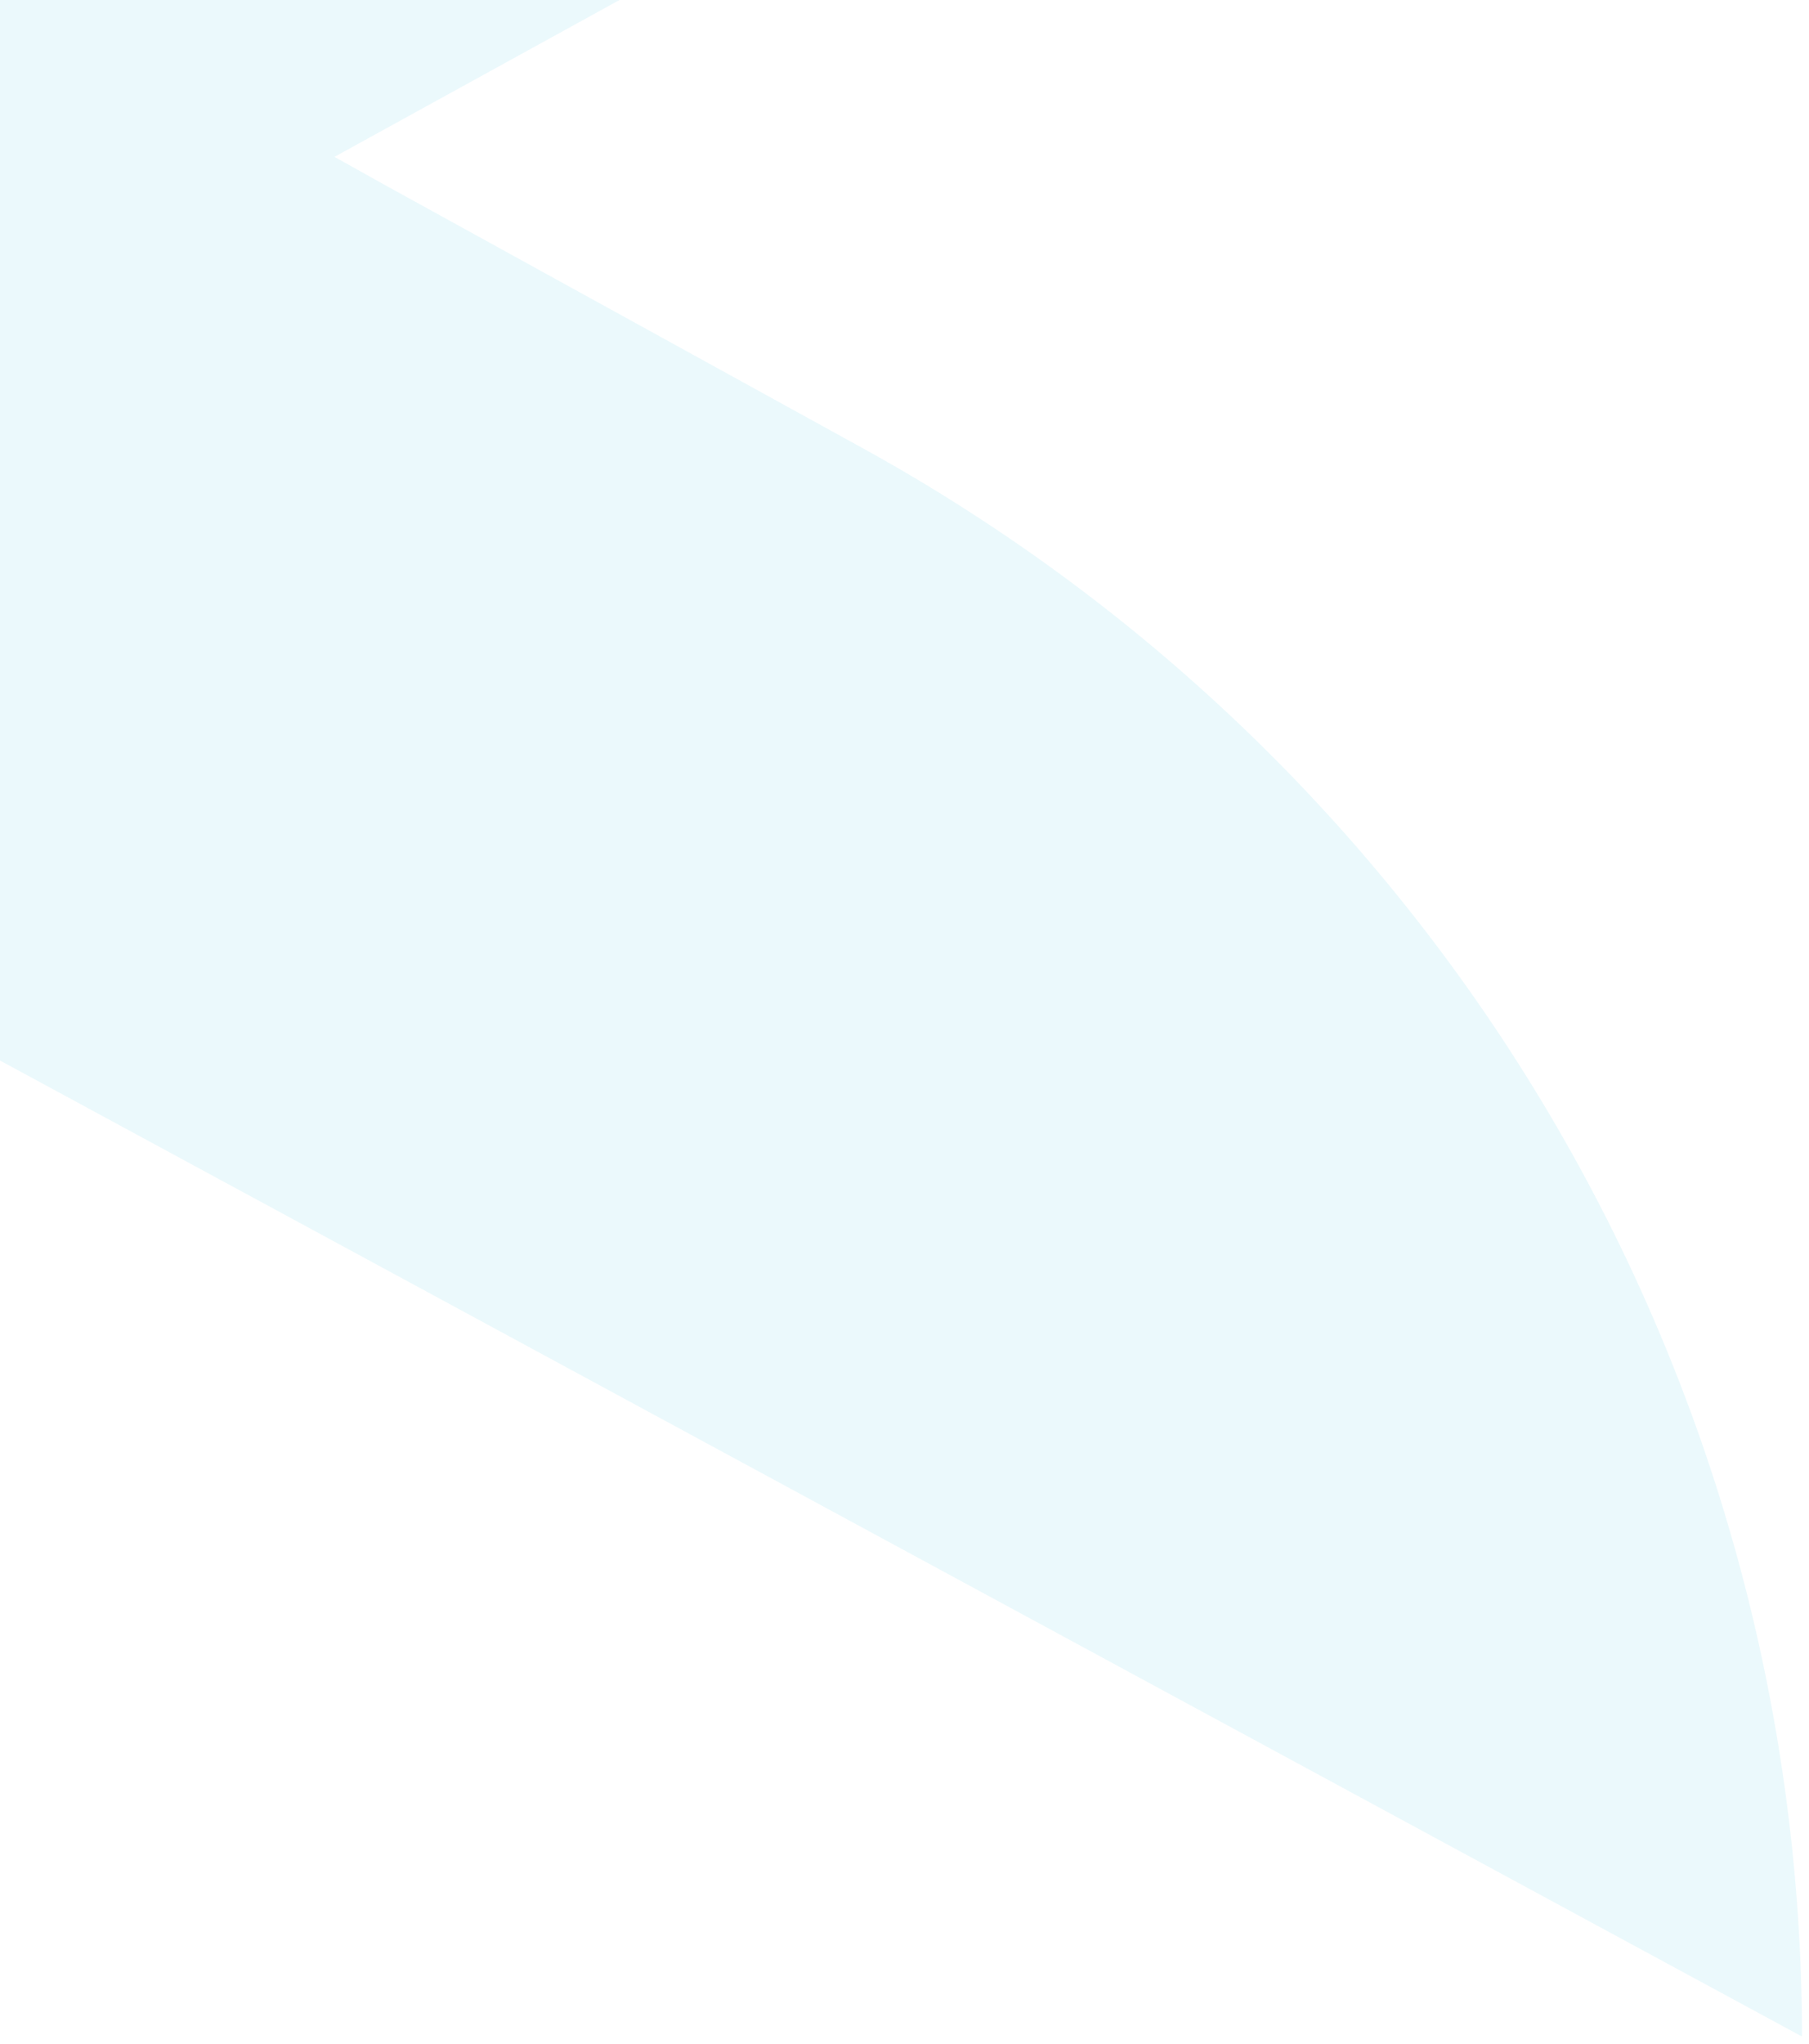 <svg width="209" height="236" viewBox="0 0 209 236" fill="none" xmlns="http://www.w3.org/2000/svg">
<g opacity="0.32">
<path fill-rule="evenodd" clip-rule="evenodd" d="M-76.373 -43.599L208.196 -200C208.196 -122.92 166.22 -51.965 98.7 -14.918L38.644 18.11L44.773 21.531L99.595 51.705C166.623 88.578 208.14 158.868 208.194 235.144L-75.777 81.432L-76.102 81.215L-76.224 81.282C-87.129 75.307 -94 63.805 -94 51.406V-13.873C-94 -26.271 -87.278 -37.624 -76.373 -43.599Z" fill="#C0ECF5"/>
</g>
</svg>
